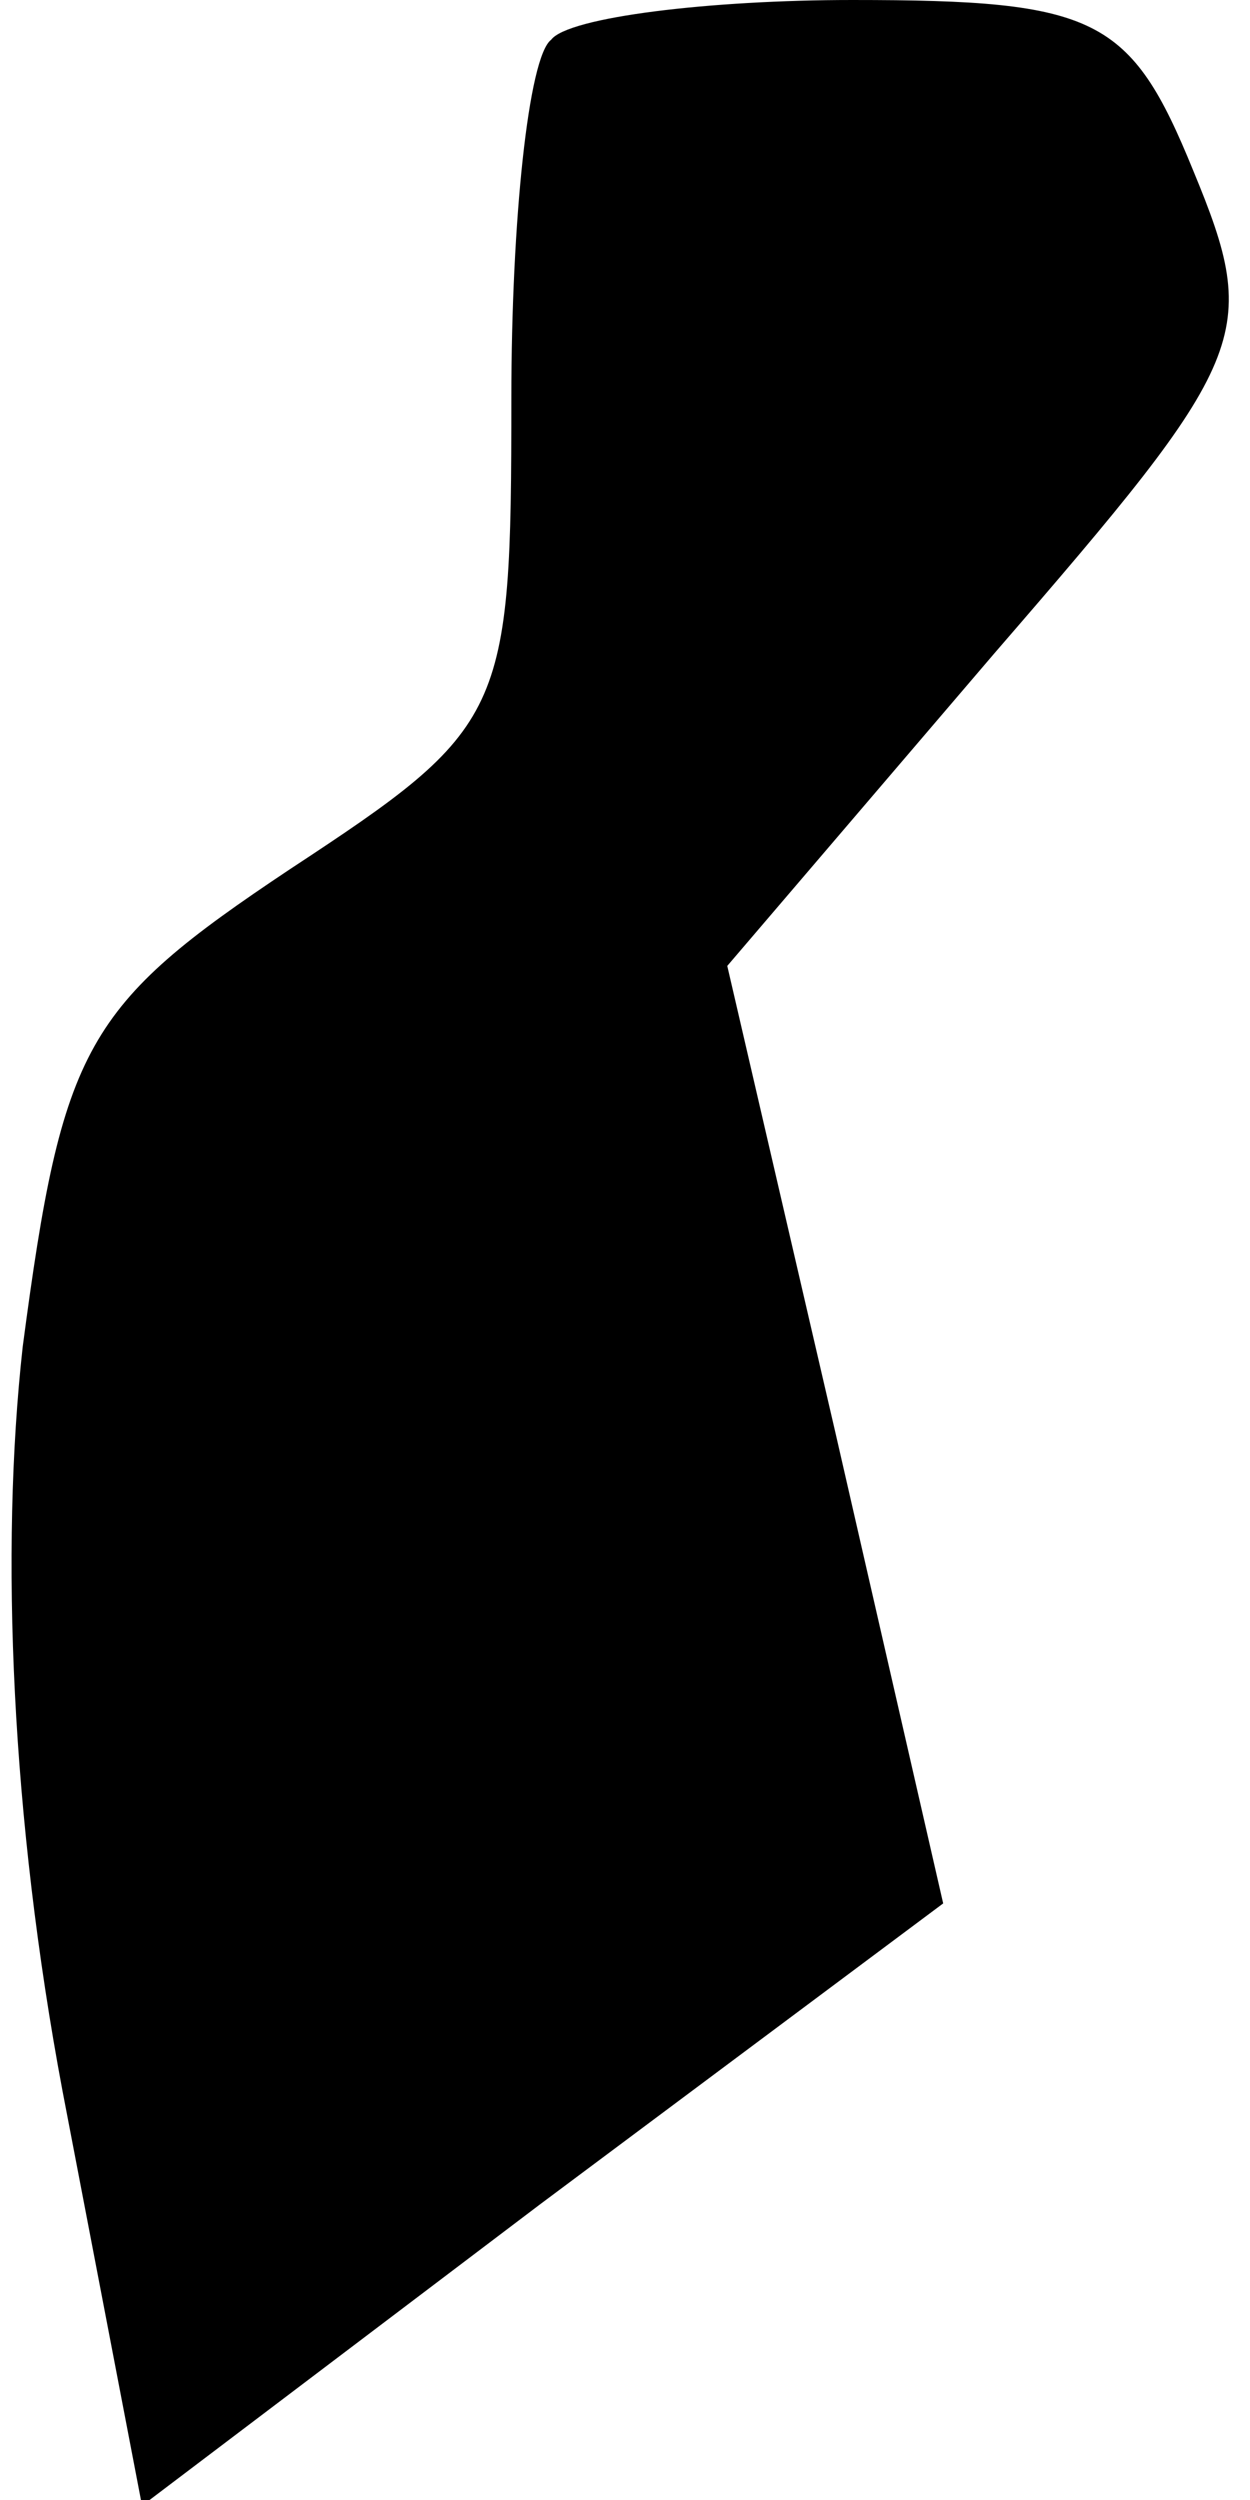 <?xml version="1.0" standalone="no"?>
<!DOCTYPE svg PUBLIC "-//W3C//DTD SVG 20010904//EN"
 "http://www.w3.org/TR/2001/REC-SVG-20010904/DTD/svg10.dtd">
<svg version="1.0" xmlns="http://www.w3.org/2000/svg"
 width="22pt" height="44pt" viewBox="0 0 22 44"
 preserveAspectRatio="xMidYMid meet">
<g transform="translate(0,44) scale(0.1,-0.1)"
fill="#000000" stroke="none">
<path fill="#000000" stroke="none" d="M97 433 c-4 -3 -7 -32 -7 -63 0 -56 -1
-58 -39 -83 -36 -24 -40 -31 -47 -84 -4 -36 -2 -83 7 -131 l14 -73 70 53 71
53 -19 83 -19 82 47 55 c45 52 47 56 35 85 -11 27 -17 30 -60 30 -25 0 -50 -3
-53 -7z"/>
</g>
</svg>
